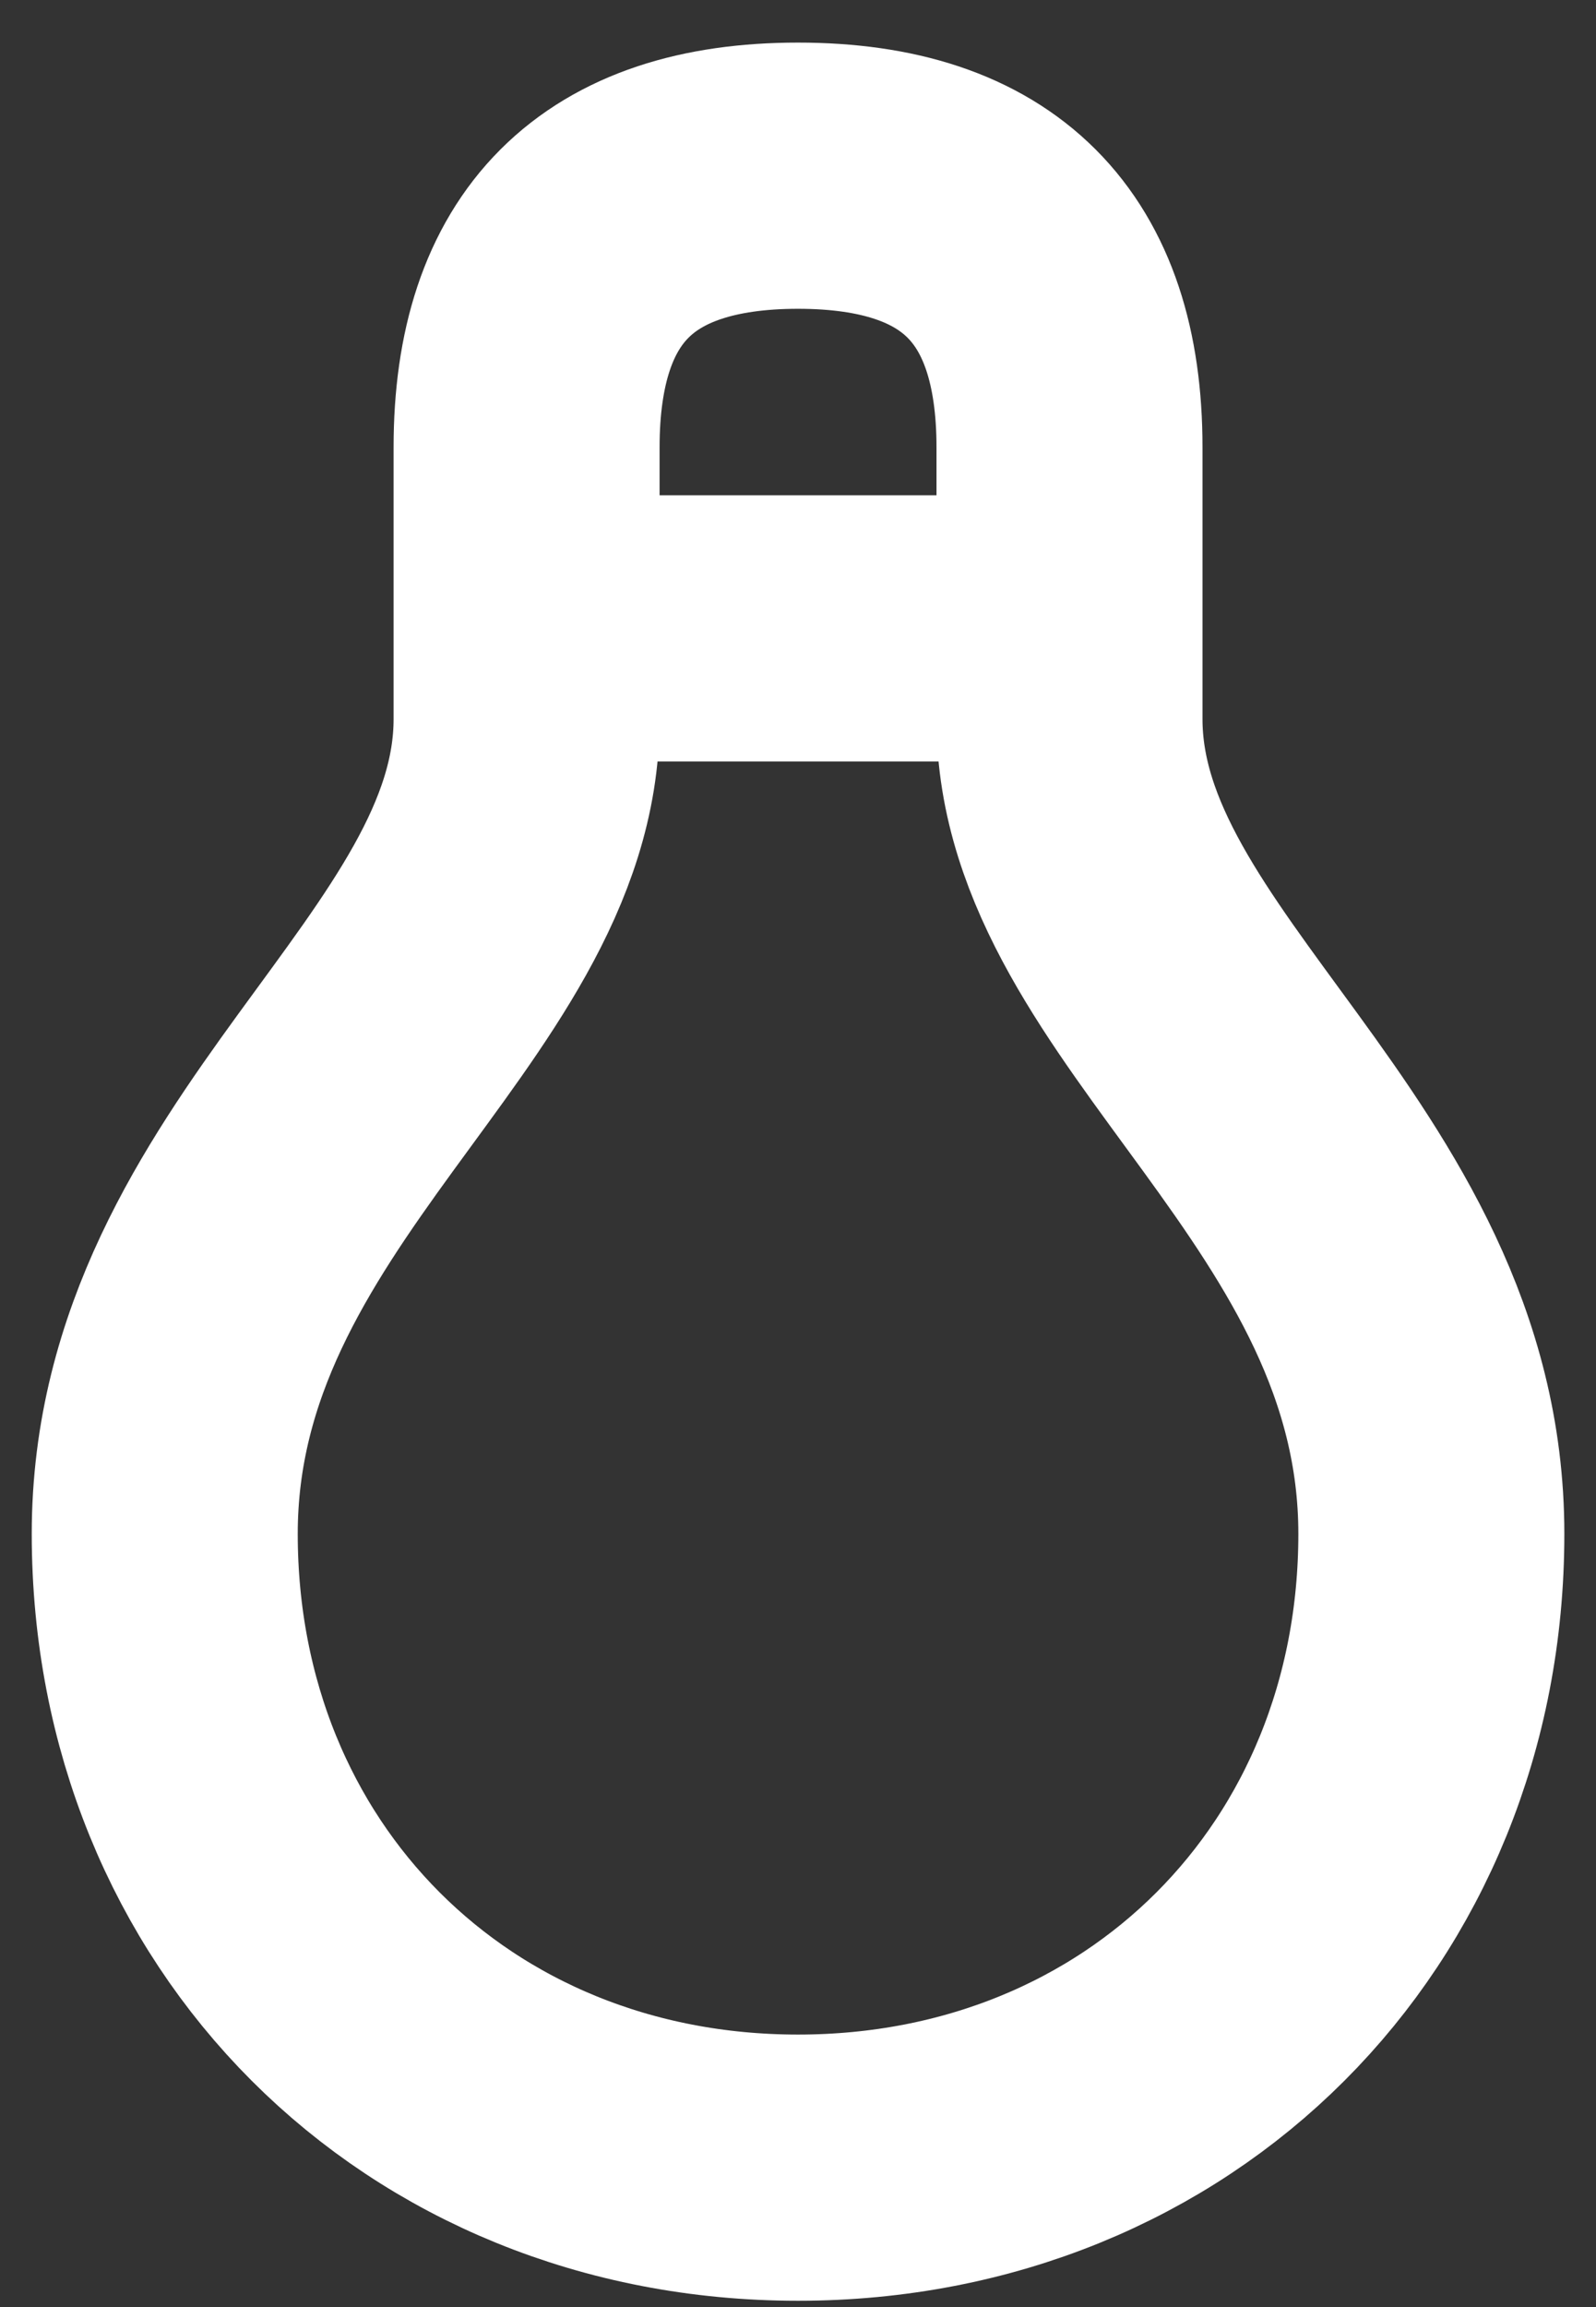 <svg width="18" height="26" viewBox="0 0 18 26" fill="none" xmlns="http://www.w3.org/2000/svg">
<rect x="0" y="0" width="18" height="26" fill="#333333" stroke="none"/>
<path d="M12.062 7.082H5.939M5.939 8.103C5.939 11.164 1.858 13.205 1.858 17.286C1.858 21.368 4.919 24.429 9 24.429C13.082 24.429 16.143 21.368 16.143 17.286C16.143 13.205 12.062 11.164 12.062 8.103L12.062 5.041C12.062 3.001 11.041 1.98 9 1.98C6.96 1.98 5.939 3.001 5.939 5.041V8.103Z" stroke="white" stroke-width="3"/>
</svg>
